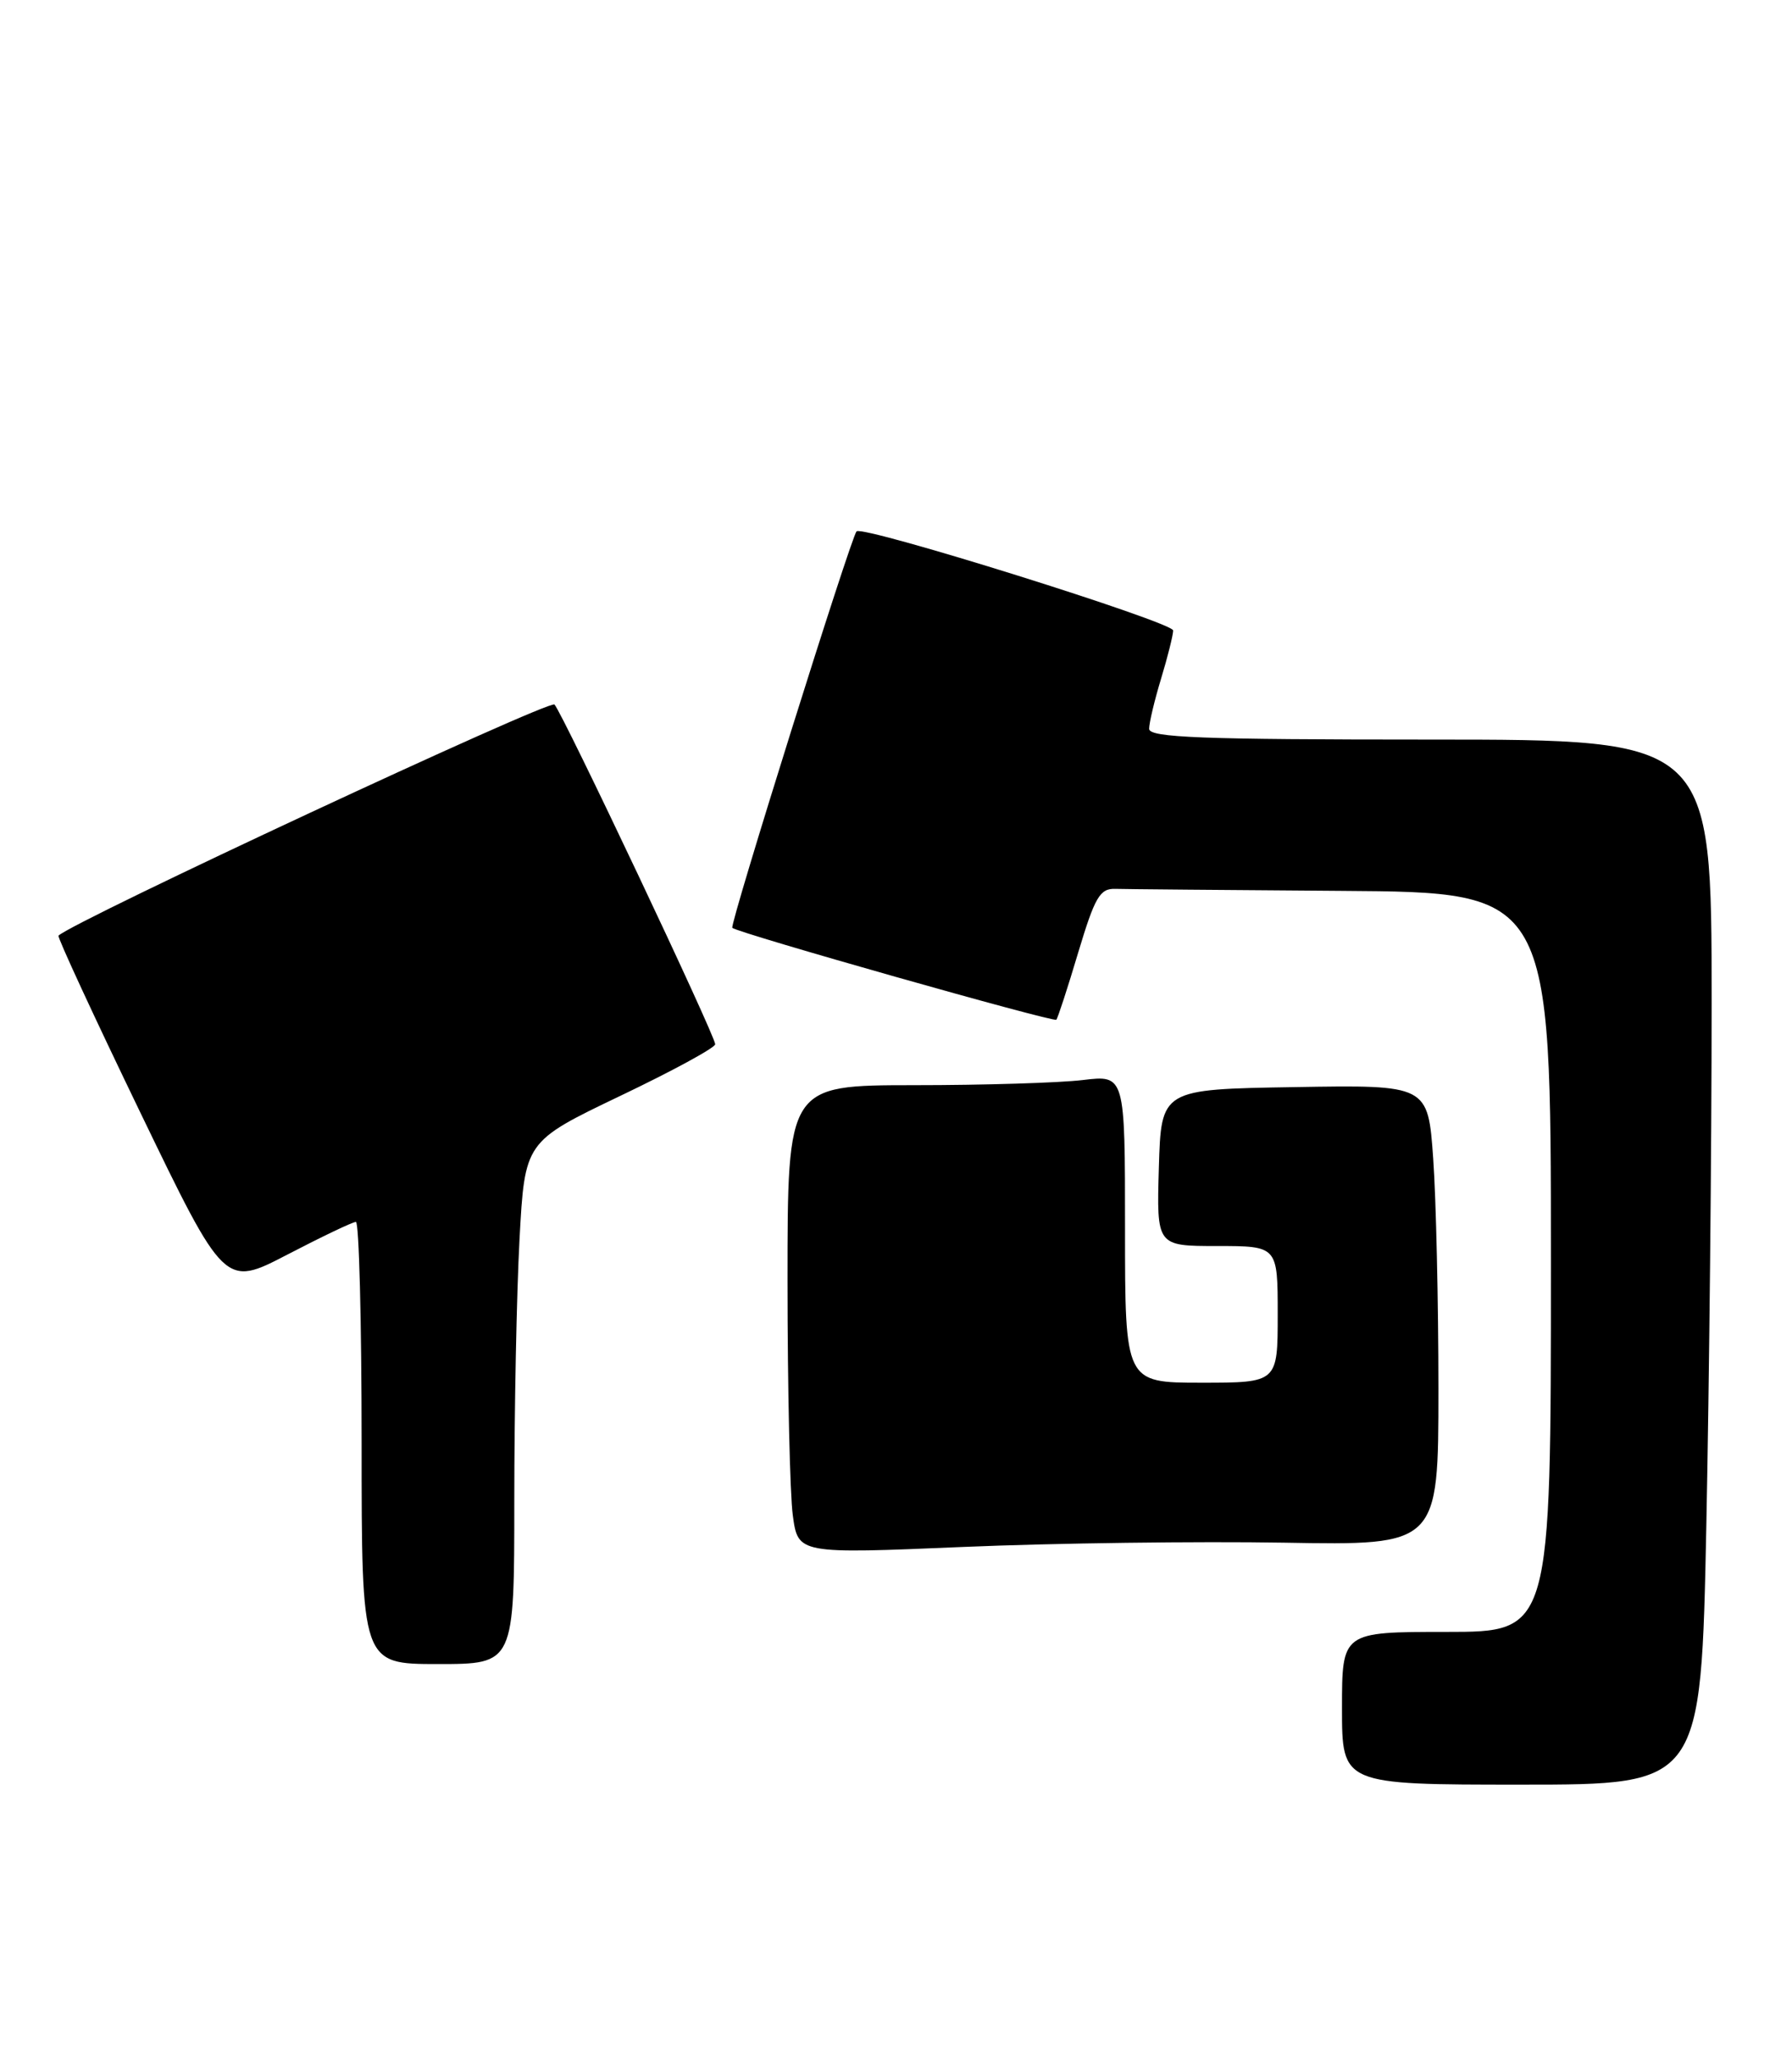 <?xml version="1.0" encoding="UTF-8" standalone="no"?>
<!DOCTYPE svg PUBLIC "-//W3C//DTD SVG 1.1//EN" "http://www.w3.org/Graphics/SVG/1.1/DTD/svg11.dtd" >
<svg xmlns="http://www.w3.org/2000/svg" xmlns:xlink="http://www.w3.org/1999/xlink" version="1.1" viewBox="0 0 223 256">
 <g >
 <path fill="currentColor"
d=" M 212.34 189.75 C 212.70 172.01 213.00 142.76 213.00 124.75 C 213.00 92.00 213.00 92.00 178.00 92.00 C 149.40 92.00 143.00 91.75 143.00 90.66 C 143.00 89.92 143.67 87.11 144.49 84.41 C 145.31 81.71 145.98 79.02 145.99 78.43 C 146.00 77.40 107.34 65.30 106.59 66.10 C 105.88 66.86 90.76 115.09 91.13 115.42 C 91.85 116.07 131.13 127.20 131.45 126.85 C 131.63 126.66 132.86 122.90 134.17 118.50 C 136.25 111.58 136.87 110.51 138.79 110.57 C 140.00 110.61 152.70 110.72 167.00 110.82 C 193.00 111.00 193.00 111.00 193.00 157.00 C 193.00 203.00 193.00 203.00 180.00 203.00 C 167.00 203.00 167.00 203.00 167.00 212.50 C 167.00 222.00 167.00 222.00 189.34 222.00 C 211.68 222.00 211.68 222.00 212.34 189.75 Z  M 64.00 186.66 C 64.00 175.47 64.29 160.85 64.65 154.16 C 65.31 142.01 65.31 142.01 77.15 136.34 C 83.67 133.23 89.00 130.33 89.00 129.90 C 89.00 128.82 70.01 88.70 69.00 87.64 C 68.38 86.99 9.02 114.65 7.28 116.39 C 7.11 116.55 11.70 126.47 17.47 138.41 C 27.96 160.12 27.96 160.12 35.77 156.06 C 40.06 153.83 43.89 152.00 44.29 152.00 C 44.68 152.00 45.00 164.38 45.00 179.50 C 45.00 207.00 45.00 207.00 54.50 207.00 C 64.00 207.00 64.00 207.00 64.00 186.66 Z  M 159.75 191.90 C 179.00 192.24 179.00 192.24 179.00 172.77 C 179.00 162.07 178.71 149.18 178.35 144.13 C 177.70 134.95 177.70 134.95 161.10 135.23 C 144.50 135.50 144.50 135.50 144.21 145.25 C 143.93 155.00 143.93 155.00 151.46 155.00 C 159.00 155.00 159.00 155.00 159.00 163.50 C 159.00 172.00 159.00 172.00 149.50 172.00 C 140.00 172.00 140.00 172.00 140.00 152.86 C 140.00 133.72 140.00 133.72 134.75 134.35 C 131.86 134.70 122.41 134.99 113.75 134.99 C 98.00 135.00 98.00 135.00 98.00 159.36 C 98.00 172.76 98.30 185.88 98.66 188.51 C 99.31 193.30 99.31 193.30 119.91 192.43 C 131.23 191.95 149.16 191.72 159.75 191.90 Z "/>
</g>
</svg>